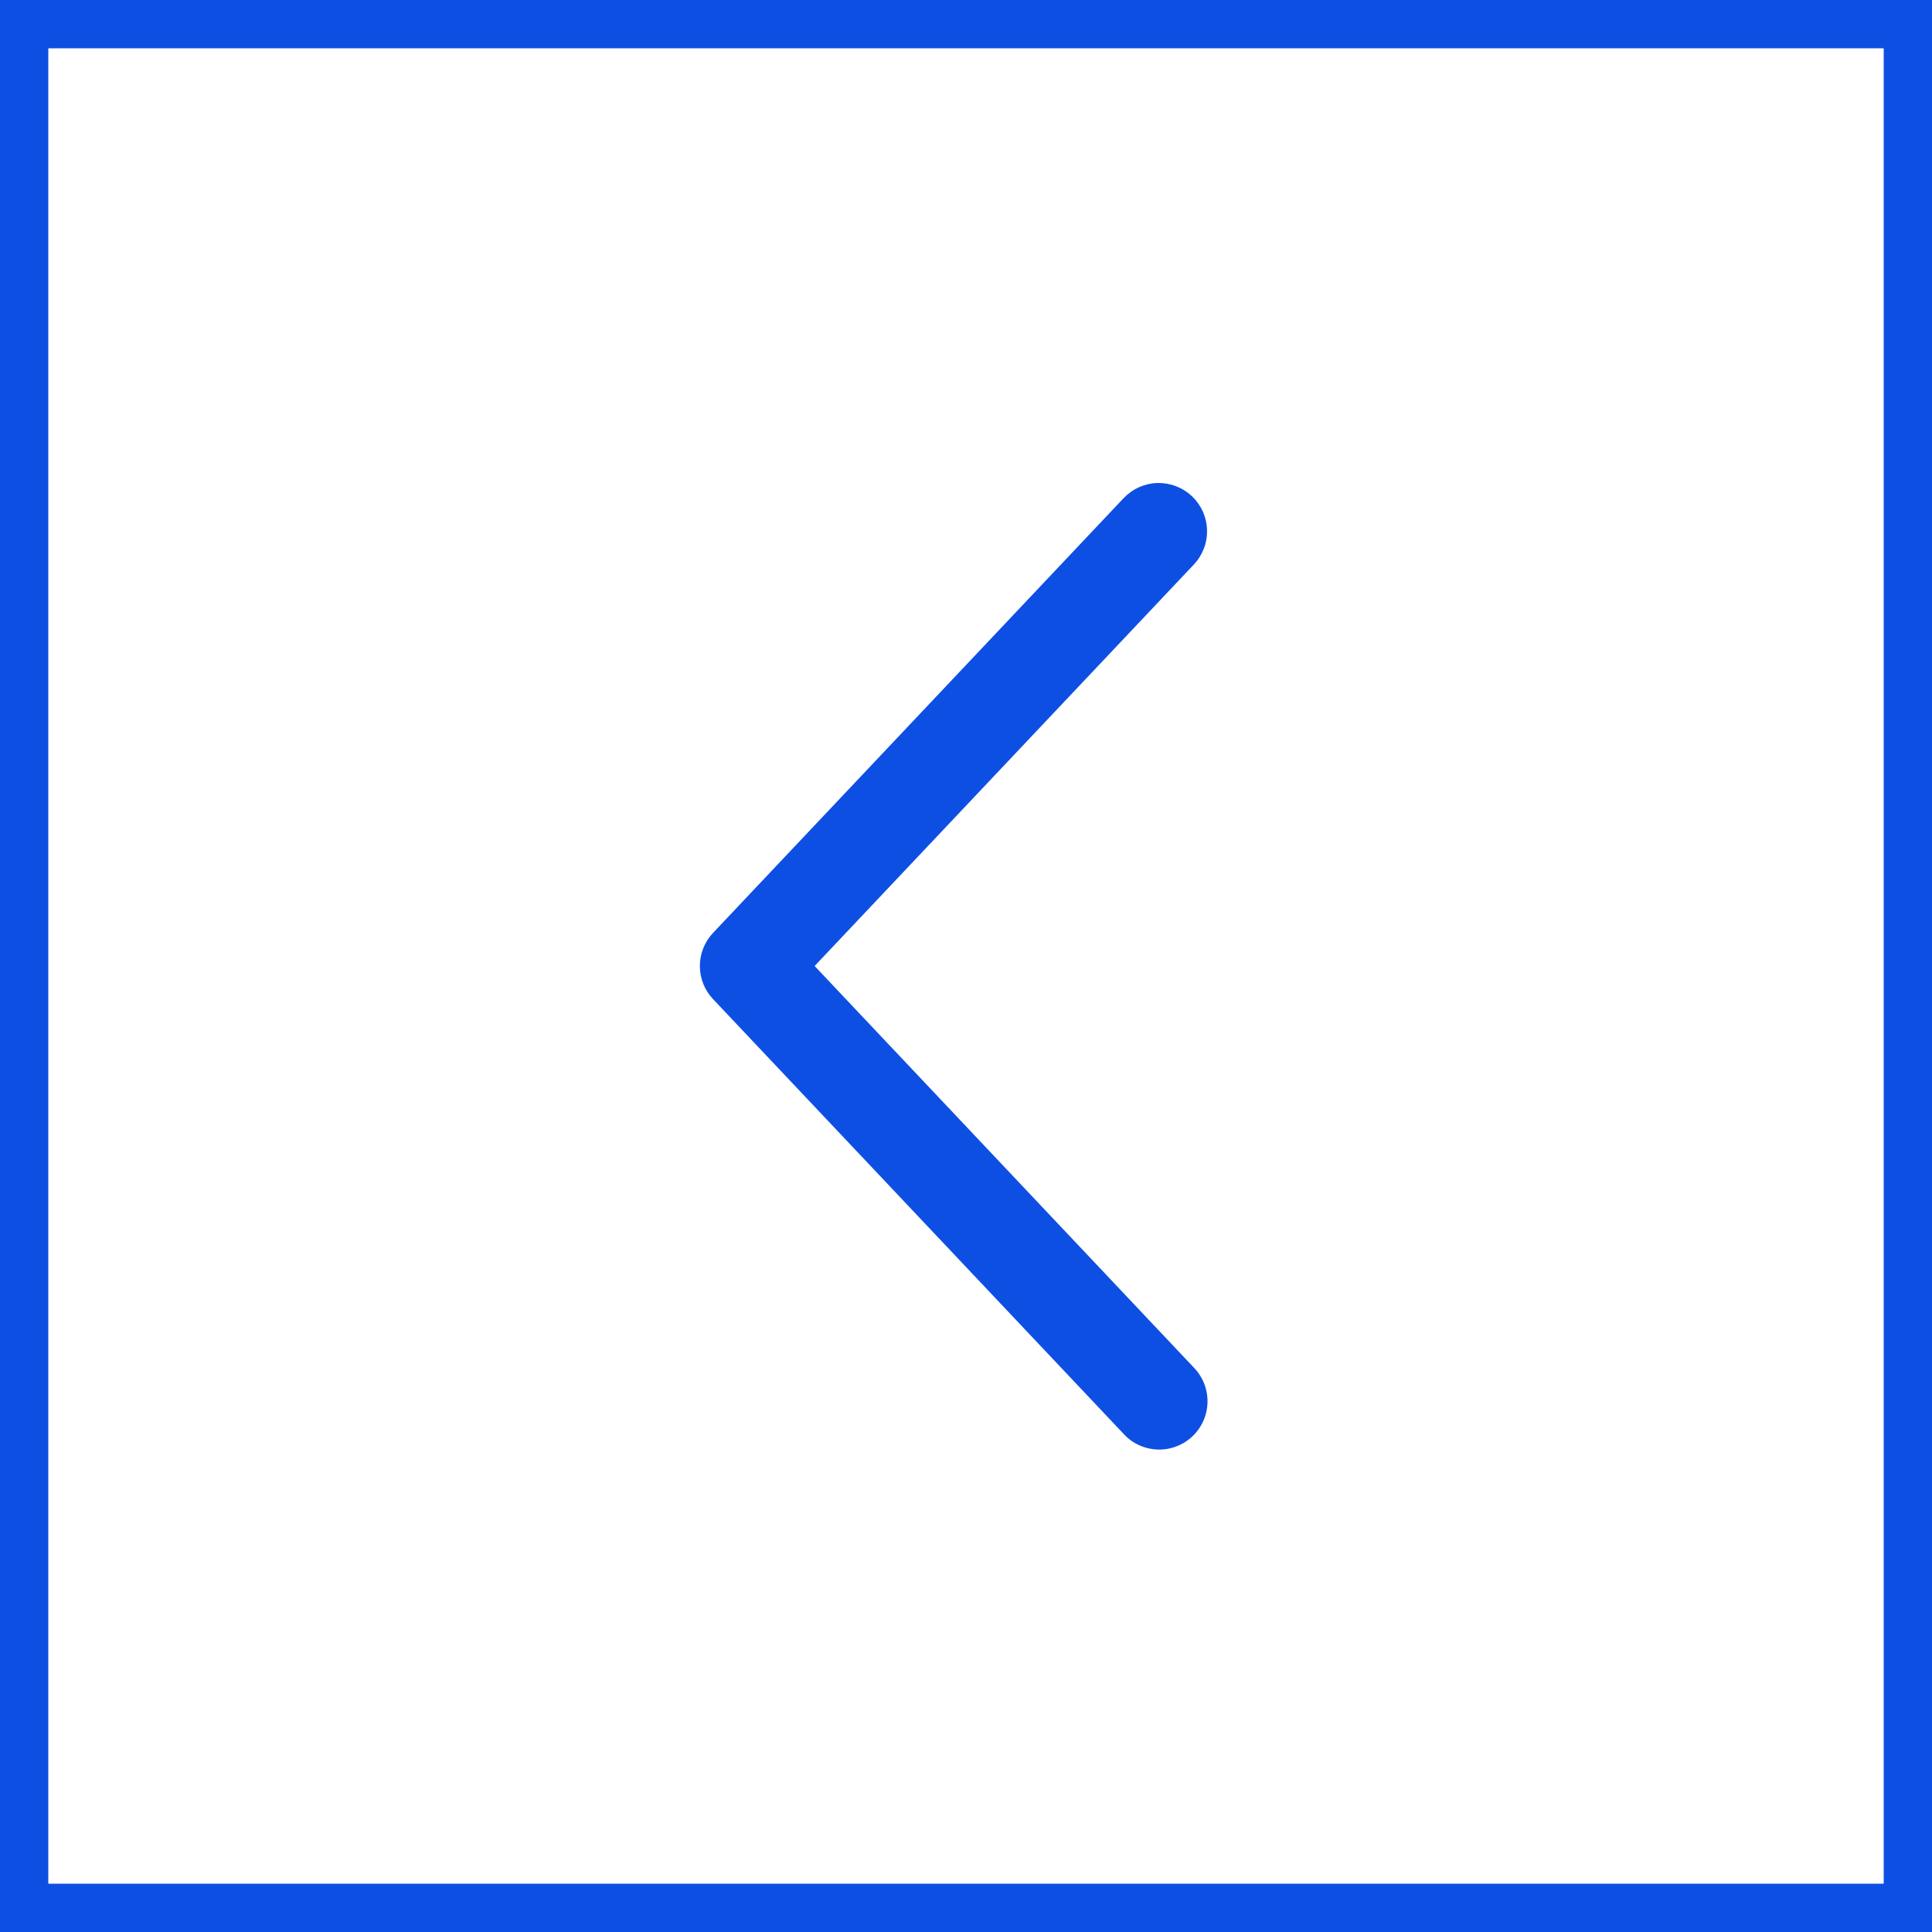 <svg width="40" height="40" viewBox="0 0 40 40" fill="none" xmlns="http://www.w3.org/2000/svg">
<rect x="-0.5" y="0.5" width="39" height="39" transform="matrix(-1 0 0 1 39 0)" stroke="#0E4FE3"/>
<path d="M24.718 11.687C24.808 11.592 24.878 11.479 24.925 11.357C24.972 11.234 24.994 11.103 24.99 10.972C24.987 10.841 24.957 10.711 24.904 10.591C24.85 10.472 24.773 10.364 24.678 10.273C24.582 10.183 24.47 10.113 24.347 10.066C24.224 10.019 24.094 9.997 23.962 10C23.831 10.004 23.702 10.034 23.582 10.087C23.462 10.141 23.354 10.218 23.264 10.313L14.764 19.313C14.588 19.499 14.49 19.745 14.49 20C14.49 20.256 14.588 20.502 14.764 20.687L23.264 29.688C23.353 29.786 23.461 29.865 23.582 29.92C23.702 29.975 23.832 30.006 23.965 30.011C24.097 30.016 24.229 29.994 24.353 29.947C24.477 29.901 24.59 29.83 24.687 29.739C24.783 29.648 24.86 29.539 24.914 29.418C24.968 29.297 24.997 29.166 25 29.034C25.003 28.901 24.979 28.769 24.931 28.646C24.882 28.523 24.81 28.41 24.718 28.315L16.866 20L24.718 11.687Z" fill="#0E4FE3"/>
</svg>
